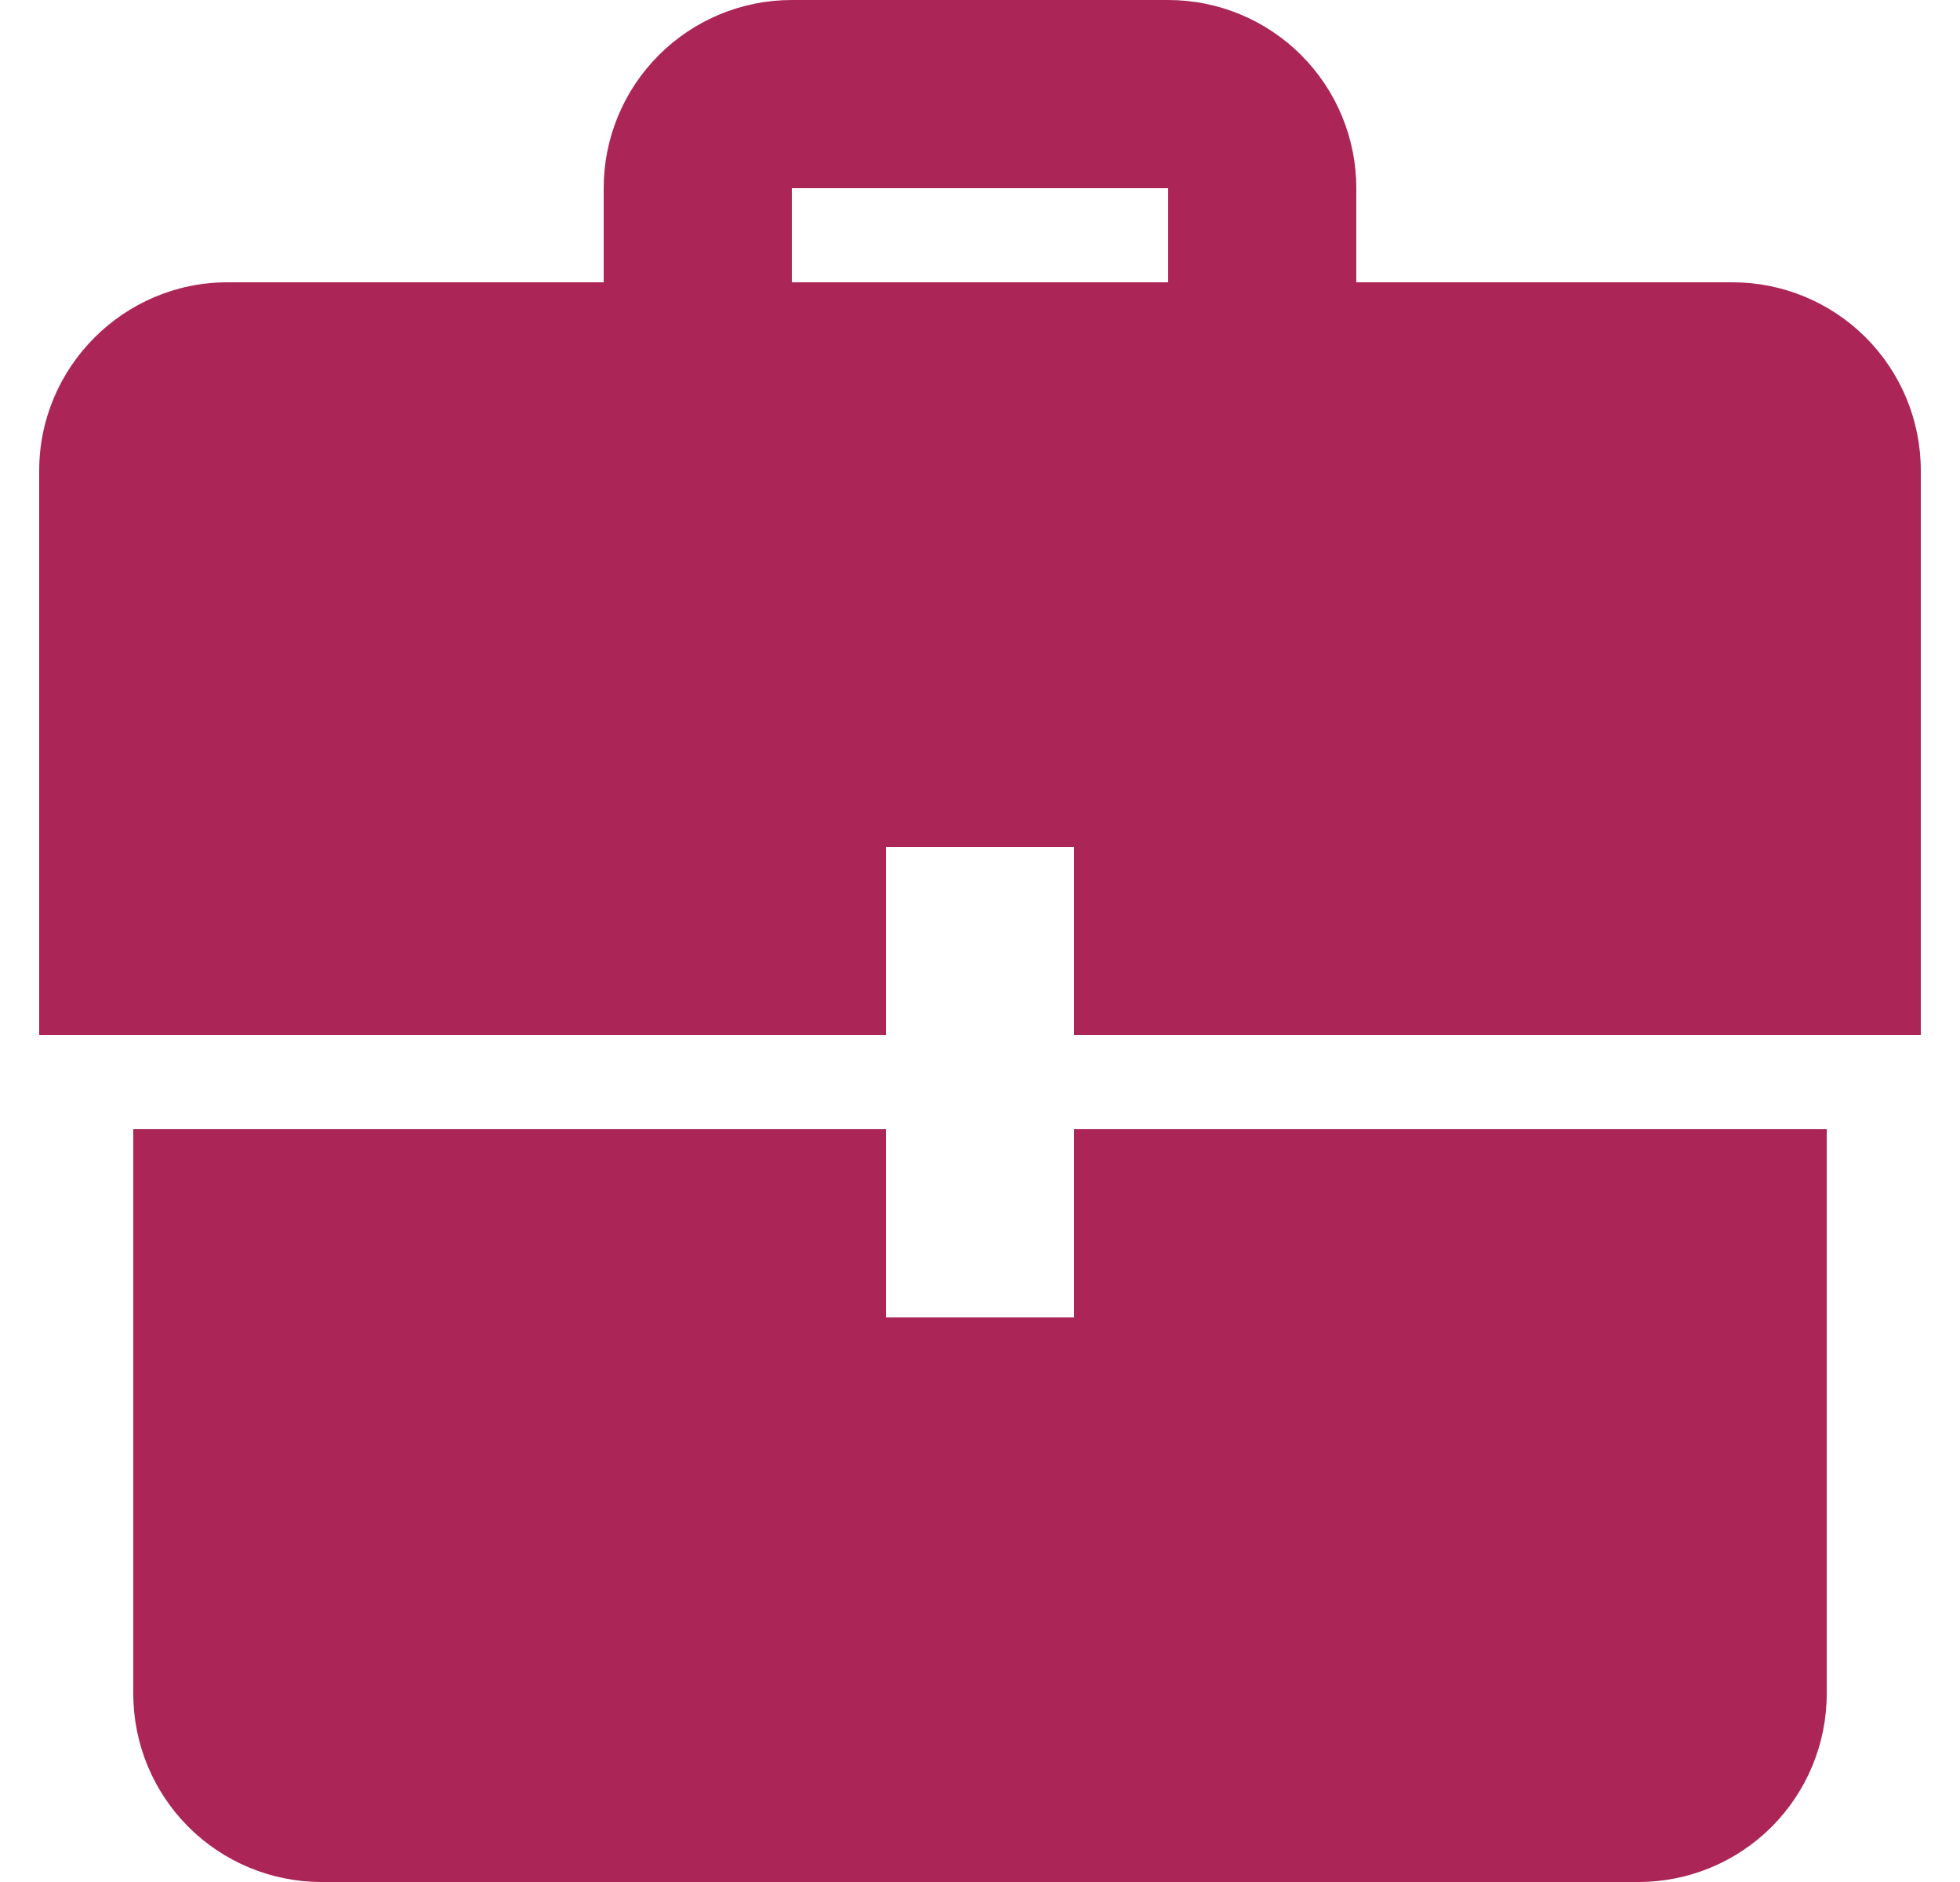 <svg width="25" height="24" viewBox="0 0 25 24" fill="none" xmlns="http://www.w3.org/2000/svg">
<g id="zondicons:portfolio" clip-path="url(#clip0_1943_1571)">
<path id="Vector" d="M11.3 14.4H1.7V21.6C1.7 22.236 1.953 22.847 2.403 23.297C2.853 23.747 3.463 24 4.1 24H20.9C21.537 24 22.147 23.747 22.597 23.297C23.047 22.847 23.3 22.236 23.3 21.6V14.4H13.7V16.8H11.3V14.4ZM11.3 13.2H0.5V6C0.5 4.68 1.58 3.6 2.9 3.6H7.7V2.4C7.7 1.763 7.953 1.153 8.403 0.703C8.853 0.253 9.463 0 10.1 0L14.9 0C15.537 0 16.147 0.253 16.597 0.703C17.047 1.153 17.3 1.763 17.3 2.4V3.6H22.1C22.736 3.6 23.347 3.853 23.797 4.303C24.247 4.753 24.5 5.363 24.5 6V13.2H13.7V10.8H11.3V13.2ZM14.9 3.6V2.4H10.1V3.6H14.9Z" fill="#AB2656"/>
</g>
<defs>
<clipPath id="clip0_1943_1571">
<rect width="24" height="24" fill="white" transform="translate(0.5)"/>
</clipPath>
</defs>
</svg>
